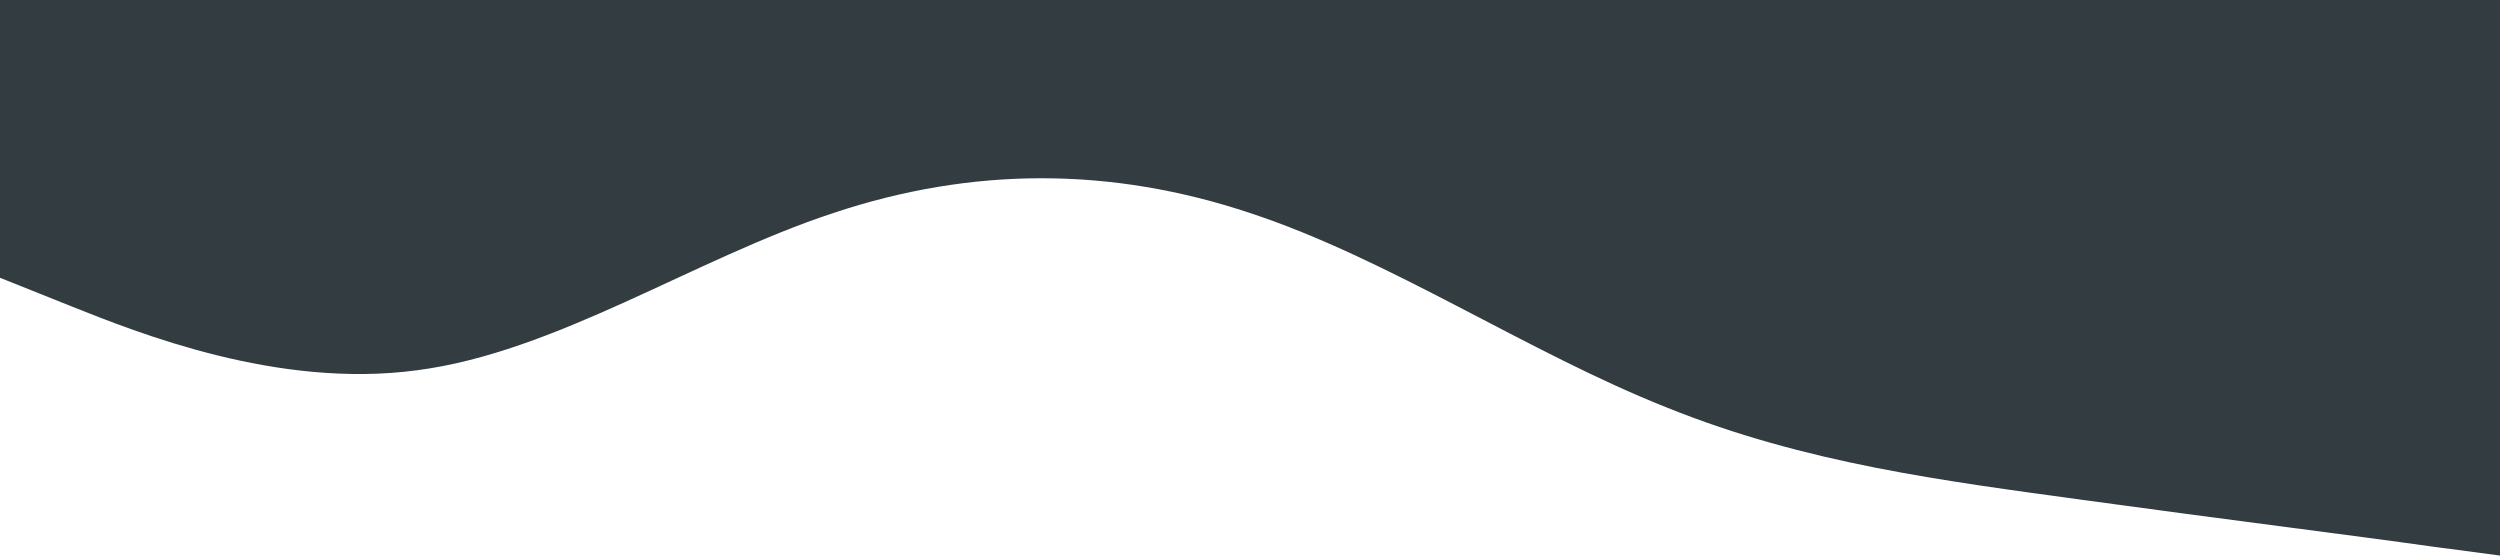 <?xml version="1.0" standalone="no"?><svg xmlns="http://www.w3.org/2000/svg" viewBox="0 0 1440 320"><path fill="#273036" fill-opacity="0.94" d="M0,160L40,176C80,192,160,224,240,213.3C320,203,400,149,480,122.7C560,96,640,96,720,122.7C800,149,880,203,960,234.7C1040,267,1120,277,1200,288C1280,299,1360,309,1400,314.7L1440,320L1440,0L1400,0C1360,0,1280,0,1200,0C1120,0,1040,0,960,0C880,0,800,0,720,0C640,0,560,0,480,0C400,0,320,0,240,0C160,0,80,0,40,0L0,0Z"></path></svg>